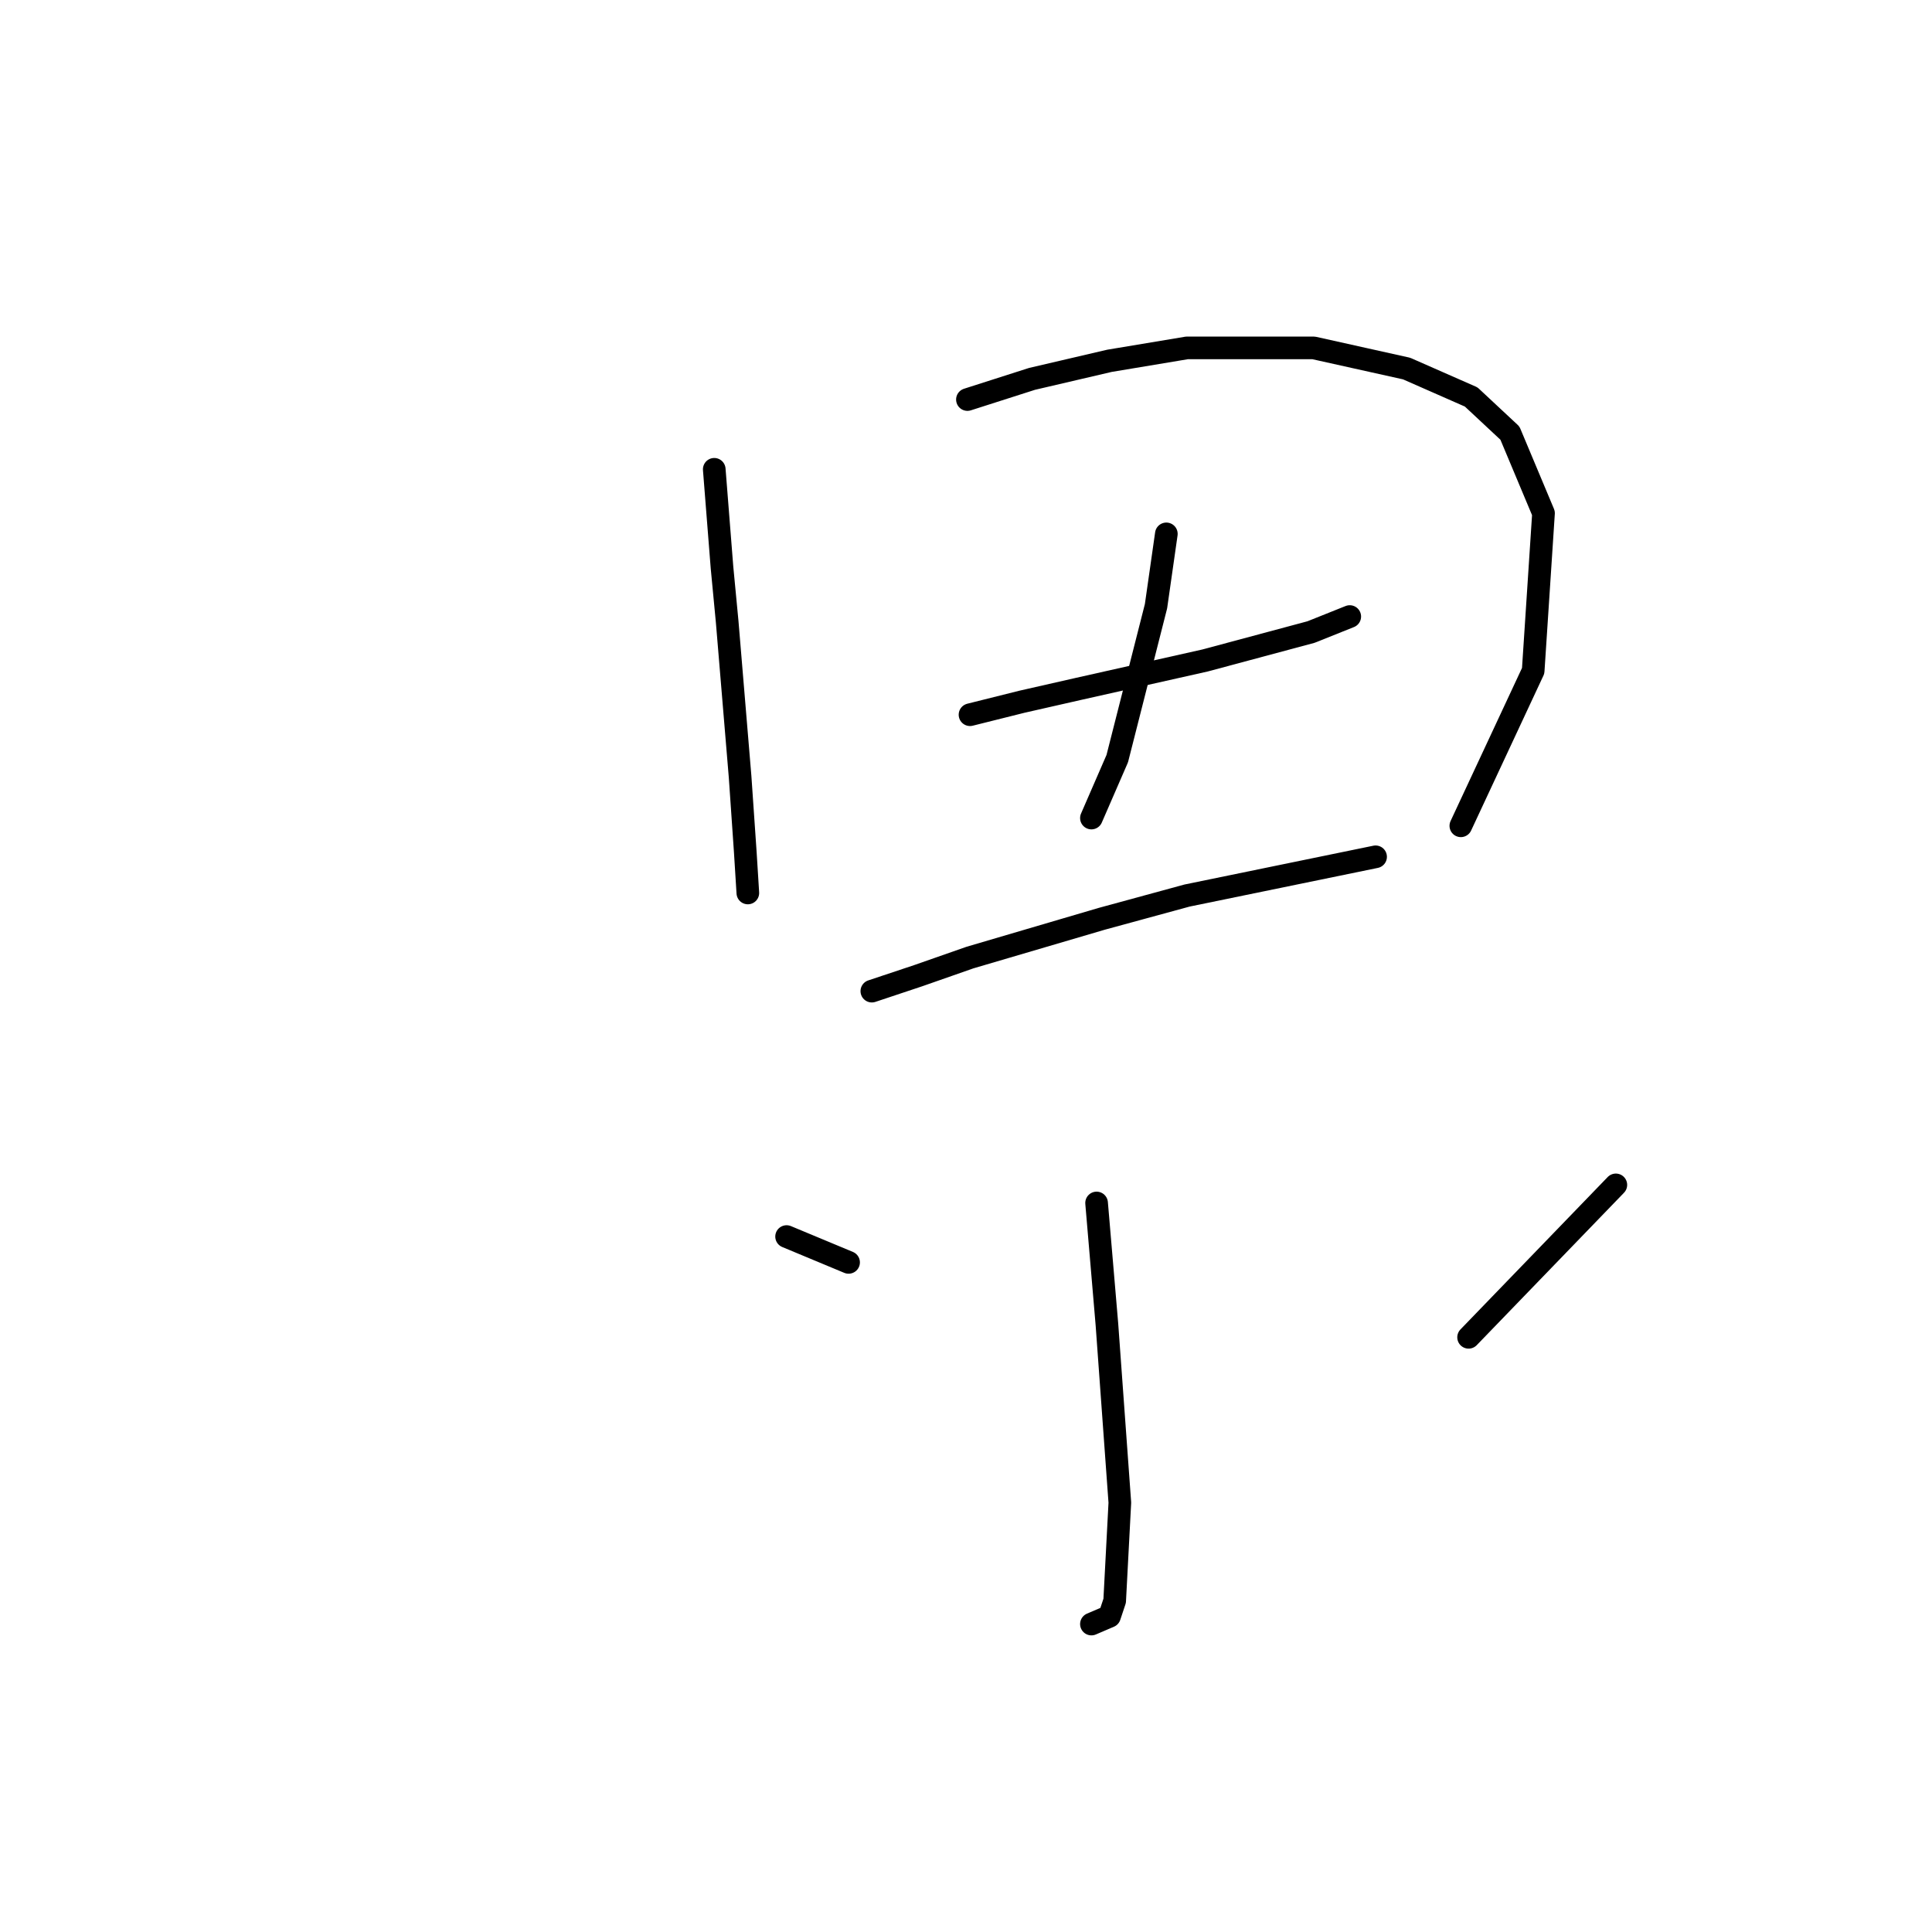 <?xml version="1.0" standalone="no"?>
    <svg width="256" height="256" xmlns="http://www.w3.org/2000/svg" version="1.1">
    <polyline stroke="black" stroke-width="3" stroke-linecap="round" fill="transparent" stroke-linejoin="round" points="94.642 62.185 95.669 75.192 96.354 82.381 98.066 102.919 98.75 112.846 99.092 118.323 99.092 118.323 " />
        <polyline stroke="black" stroke-width="3" stroke-linecap="round" fill="transparent" stroke-linejoin="round" points="128.189 52.942 136.746 50.204 147.016 47.808 157.285 46.096 174.058 46.096 186.381 48.835 194.939 52.6 200.073 57.392 204.523 68.004 203.154 88.885 193.569 109.423 193.569 109.423 " />
        <polyline stroke="black" stroke-width="3" stroke-linecap="round" fill="transparent" stroke-linejoin="round" points="128.531 94.704 135.377 92.992 142.908 91.281 159.681 87.516 173.716 83.75 178.85 81.696 178.85 81.696 " />
        <polyline stroke="black" stroke-width="3" stroke-linecap="round" fill="transparent" stroke-linejoin="round" points="154.546 70.742 153.862 75.535 153.177 80.327 148.042 100.523 144.619 108.396 144.619 108.396 " />
        <polyline stroke="black" stroke-width="3" stroke-linecap="round" fill="transparent" stroke-linejoin="round" points="115.523 131.331 121.685 129.277 128.531 126.881 145.989 121.746 157.285 118.666 182.273 113.531 182.273 113.531 " />
        <polyline stroke="black" stroke-width="3" stroke-linecap="round" fill="transparent" stroke-linejoin="round" points="145.304 159.4 146.673 175.489 148.385 199.108 147.7 212.116 147.016 214.169 144.619 215.196 144.619 215.196 " />
        <polyline stroke="black" stroke-width="3" stroke-linecap="round" fill="transparent" stroke-linejoin="round" points="104.227 163.85 112.442 167.273 112.442 167.273 " />
        <polyline stroke="black" stroke-width="3" stroke-linecap="round" fill="transparent" stroke-linejoin="round" points="214.108 157.004 194.596 177.2 194.596 177.2 " />
        </svg>